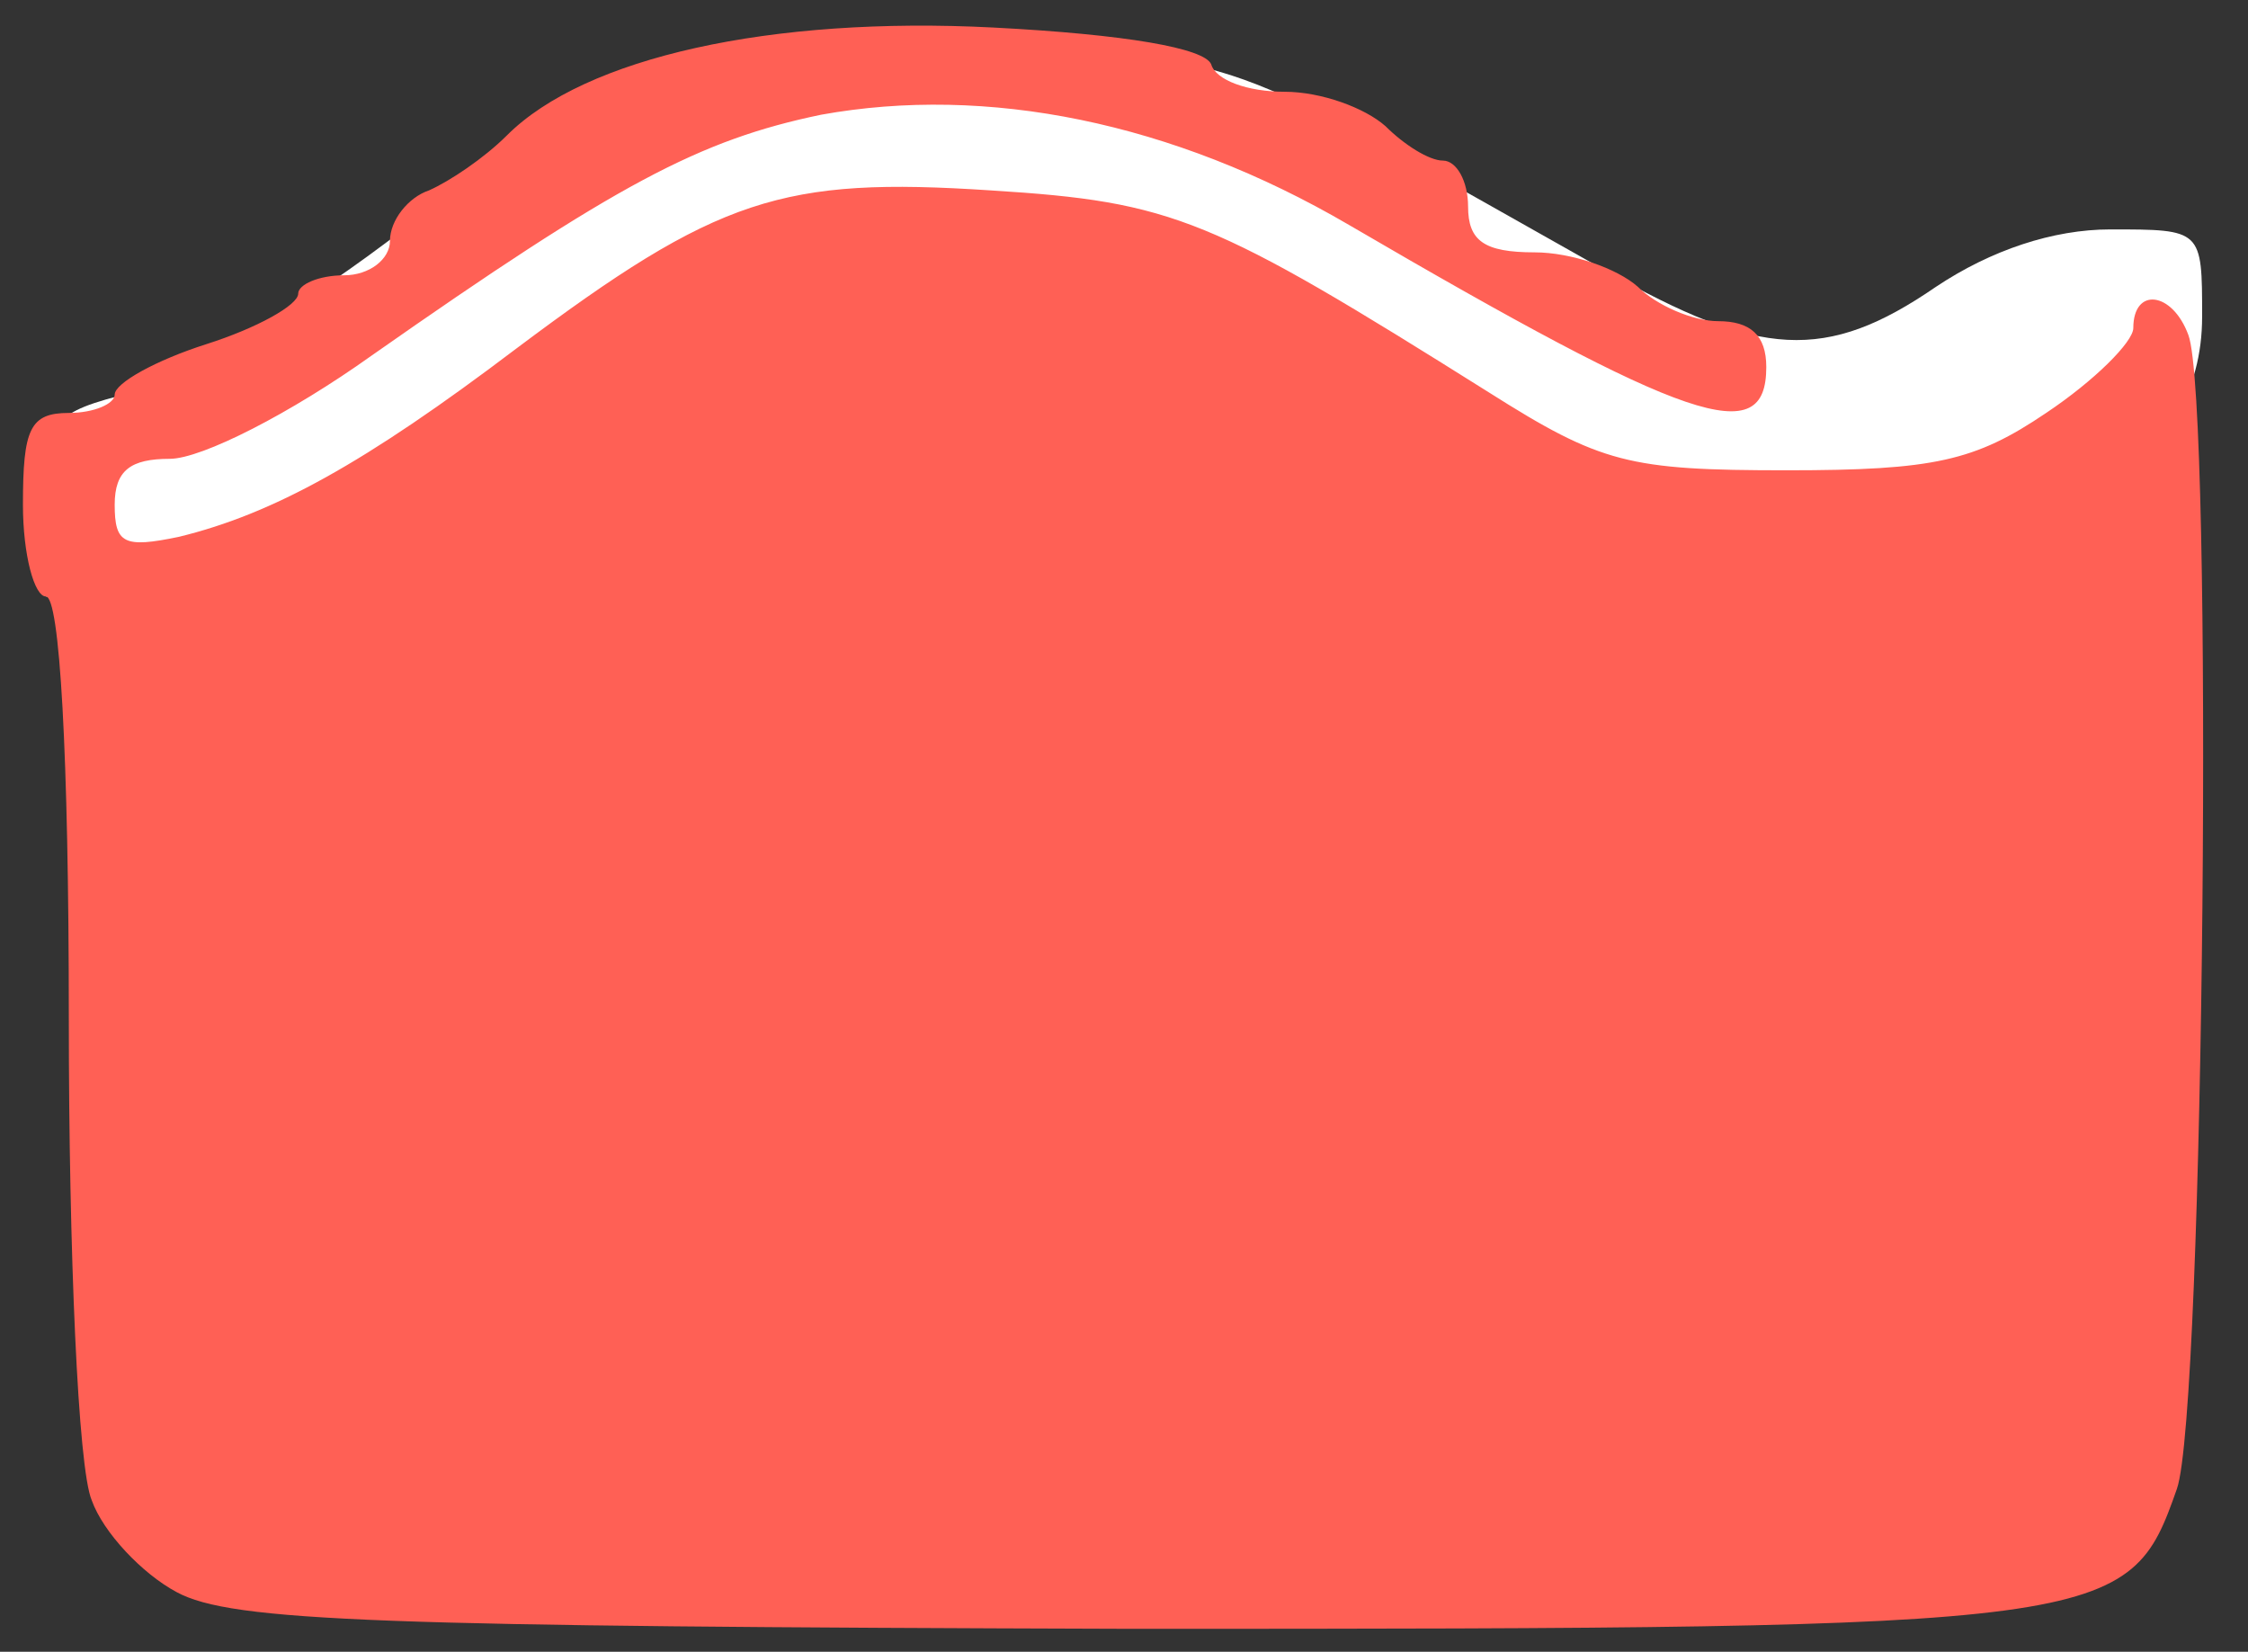 <svg width="49" height="36" viewBox="0 0 49 36" fill="none" xmlns="http://www.w3.org/2000/svg">
<rect x="0" y="0" width="49" height="36" fill="#333333" stroke="none"/>
<path d="M1 11C1 9.15 1.1 9 2.9 8.55C3.95 8.25 6.4 6.8 8.4 5.3C13.5 1.45 15.35 0.85 21.6 1.1C27.15 1.3 26.3 1 35 5.9C38.35 7.8 39.8 7.9 42.2 6.25C43.4 5.45 44.75 5 46 5C48 5 48 5 48 6.9C48 10.2 44.85 11.95 38.75 11.95C34.95 12 32.65 11.2 28.75 8.5C24.75 5.75 20.4 4.8 17.2 6C16.45 6.3 14.45 7.55 12.8 8.85C8.8 11.85 6.25 13 3.4 13H1V11Z" fill="white"/>
<path d="M3.85 34.7C3.1 34.3 2.25 33.4 2 32.7C1.7 32 1.5 27.3 1.5 22.2C1.5 16.4 1.3 13 1 13C0.75 13 0.5 12.1 0.5 11C0.5 9.35 0.65 9 1.5 9C2.05 9 2.5 8.8 2.5 8.6C2.5 8.35 3.4 7.85 4.5 7.5C5.6 7.15 6.5 6.65 6.5 6.4C6.5 6.2 6.95 6 7.5 6C8.05 6 8.5 5.65 8.5 5.25C8.5 4.8 8.9 4.3 9.35 4.15C9.8 3.95 10.55 3.45 11.05 2.95C12.75 1.25 16.8 0.35 21.65 0.6C24.55 0.75 26.25 1.05 26.4 1.4C26.5 1.75 27.2 2 28 2C28.8 2 29.75 2.35 30.2 2.75C30.6 3.15 31.15 3.5 31.45 3.5C31.75 3.5 32 3.95 32 4.5C32 5.25 32.35 5.5 33.45 5.5C34.25 5.5 35.25 5.85 35.7 6.25C36.1 6.65 36.9 7 37.45 7C38.15 7 38.5 7.3 38.5 8C38.5 9.8 36.85 9.25 29.4 4.9C25.55 2.65 21.5 1.85 17.9 2.5C15.25 3.05 13.45 4 8.1 7.75C6.35 9 4.4 10 3.7 10C2.85 10 2.5 10.25 2.5 11C2.5 11.85 2.7 11.95 3.9 11.7C5.95 11.2 7.95 10.1 11.25 7.6C15.65 4.3 17.05 3.85 21.6 4.15C25.6 4.4 26.4 4.75 32.45 8.55C34.9 10.1 35.5 10.25 38.95 10.25C42.15 10.25 43.05 10.05 44.6 9C45.65 8.3 46.5 7.45 46.5 7.15C46.5 6.25 47.35 6.35 47.7 7.3C48.25 8.75 48.05 30.75 47.45 32.45C46.4 35.45 46.1 35.5 24.65 35.5C8.3 35.45 5.05 35.35 3.85 34.7Z" fill="#FF6055"/>
</svg>
